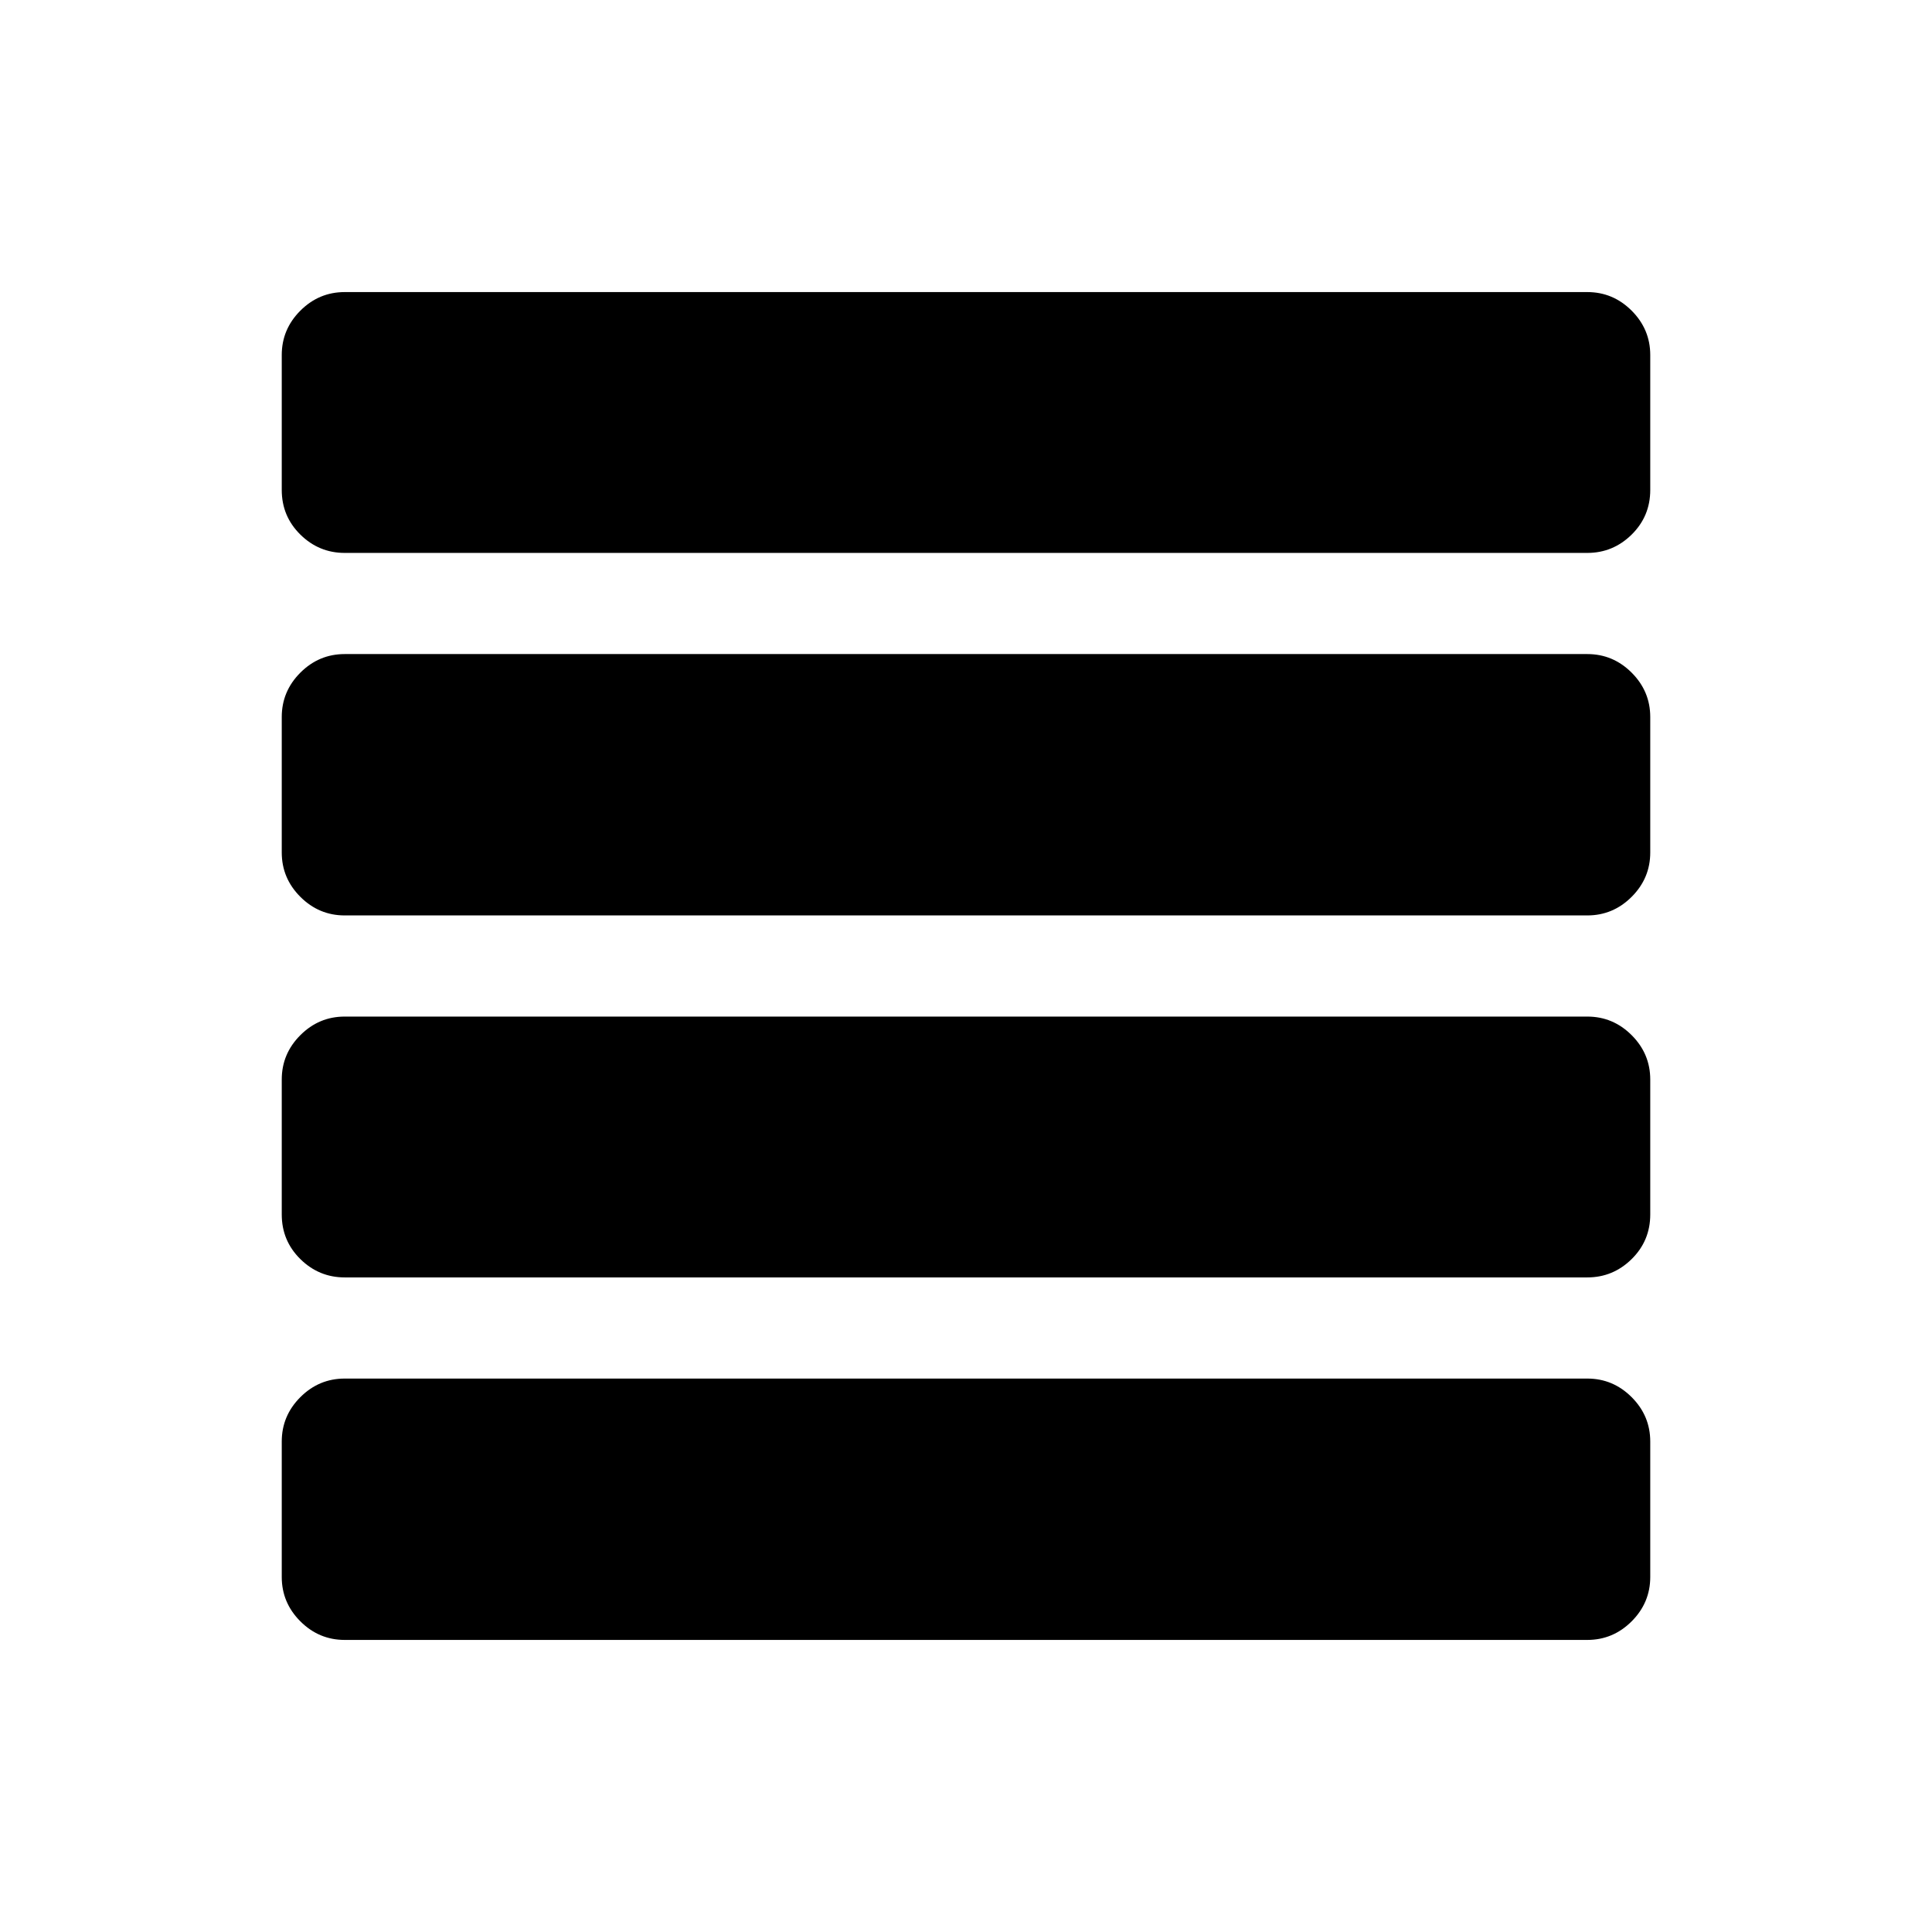 <svg xmlns="http://www.w3.org/2000/svg" height="40" viewBox="0 -960 960 960" width="40"><path d="M171.28-325.26q-12.79 0-22.04-9.11-9.24-9.11-9.24-22.17v-67.05q0-12.8 9.24-22.04 9.25-9.24 22.04-9.24h617.44q12.79 0 22.04 9.24 9.24 9.24 9.24 22.04v67.05q0 13.06-9.24 22.17-9.25 9.11-22.04 9.11H171.28Zm0-179.87q-12.79 0-22.04-9.24-9.24-9.24-9.24-22.04v-67.31q0-12.79 9.24-22.04 9.25-9.24 22.04-9.24h617.44q12.79 0 22.04 9.24 9.24 9.25 9.24 22.04v67.31q0 12.8-9.24 22.04-9.25 9.24-22.04 9.24H171.28Zm0-180.13q-12.79 0-22.04-9.11-9.24-9.11-9.24-22.17v-67.05q0-12.79 9.24-22.04 9.25-9.24 22.04-9.24h617.44q12.79 0 22.04 9.24 9.24 9.25 9.24 22.04v67.05q0 13.06-9.24 22.17-9.25 9.11-22.04 9.11H171.28Zm0 540.13q-12.79 0-22.04-9.24-9.24-9.25-9.24-22.04v-67.31q0-12.79 9.24-22.04 9.25-9.24 22.04-9.24h617.44q12.79 0 22.04 9.24 9.24 9.25 9.24 22.04v67.31q0 12.79-9.24 22.04-9.25 9.24-22.04 9.24H171.28Z"/></svg>